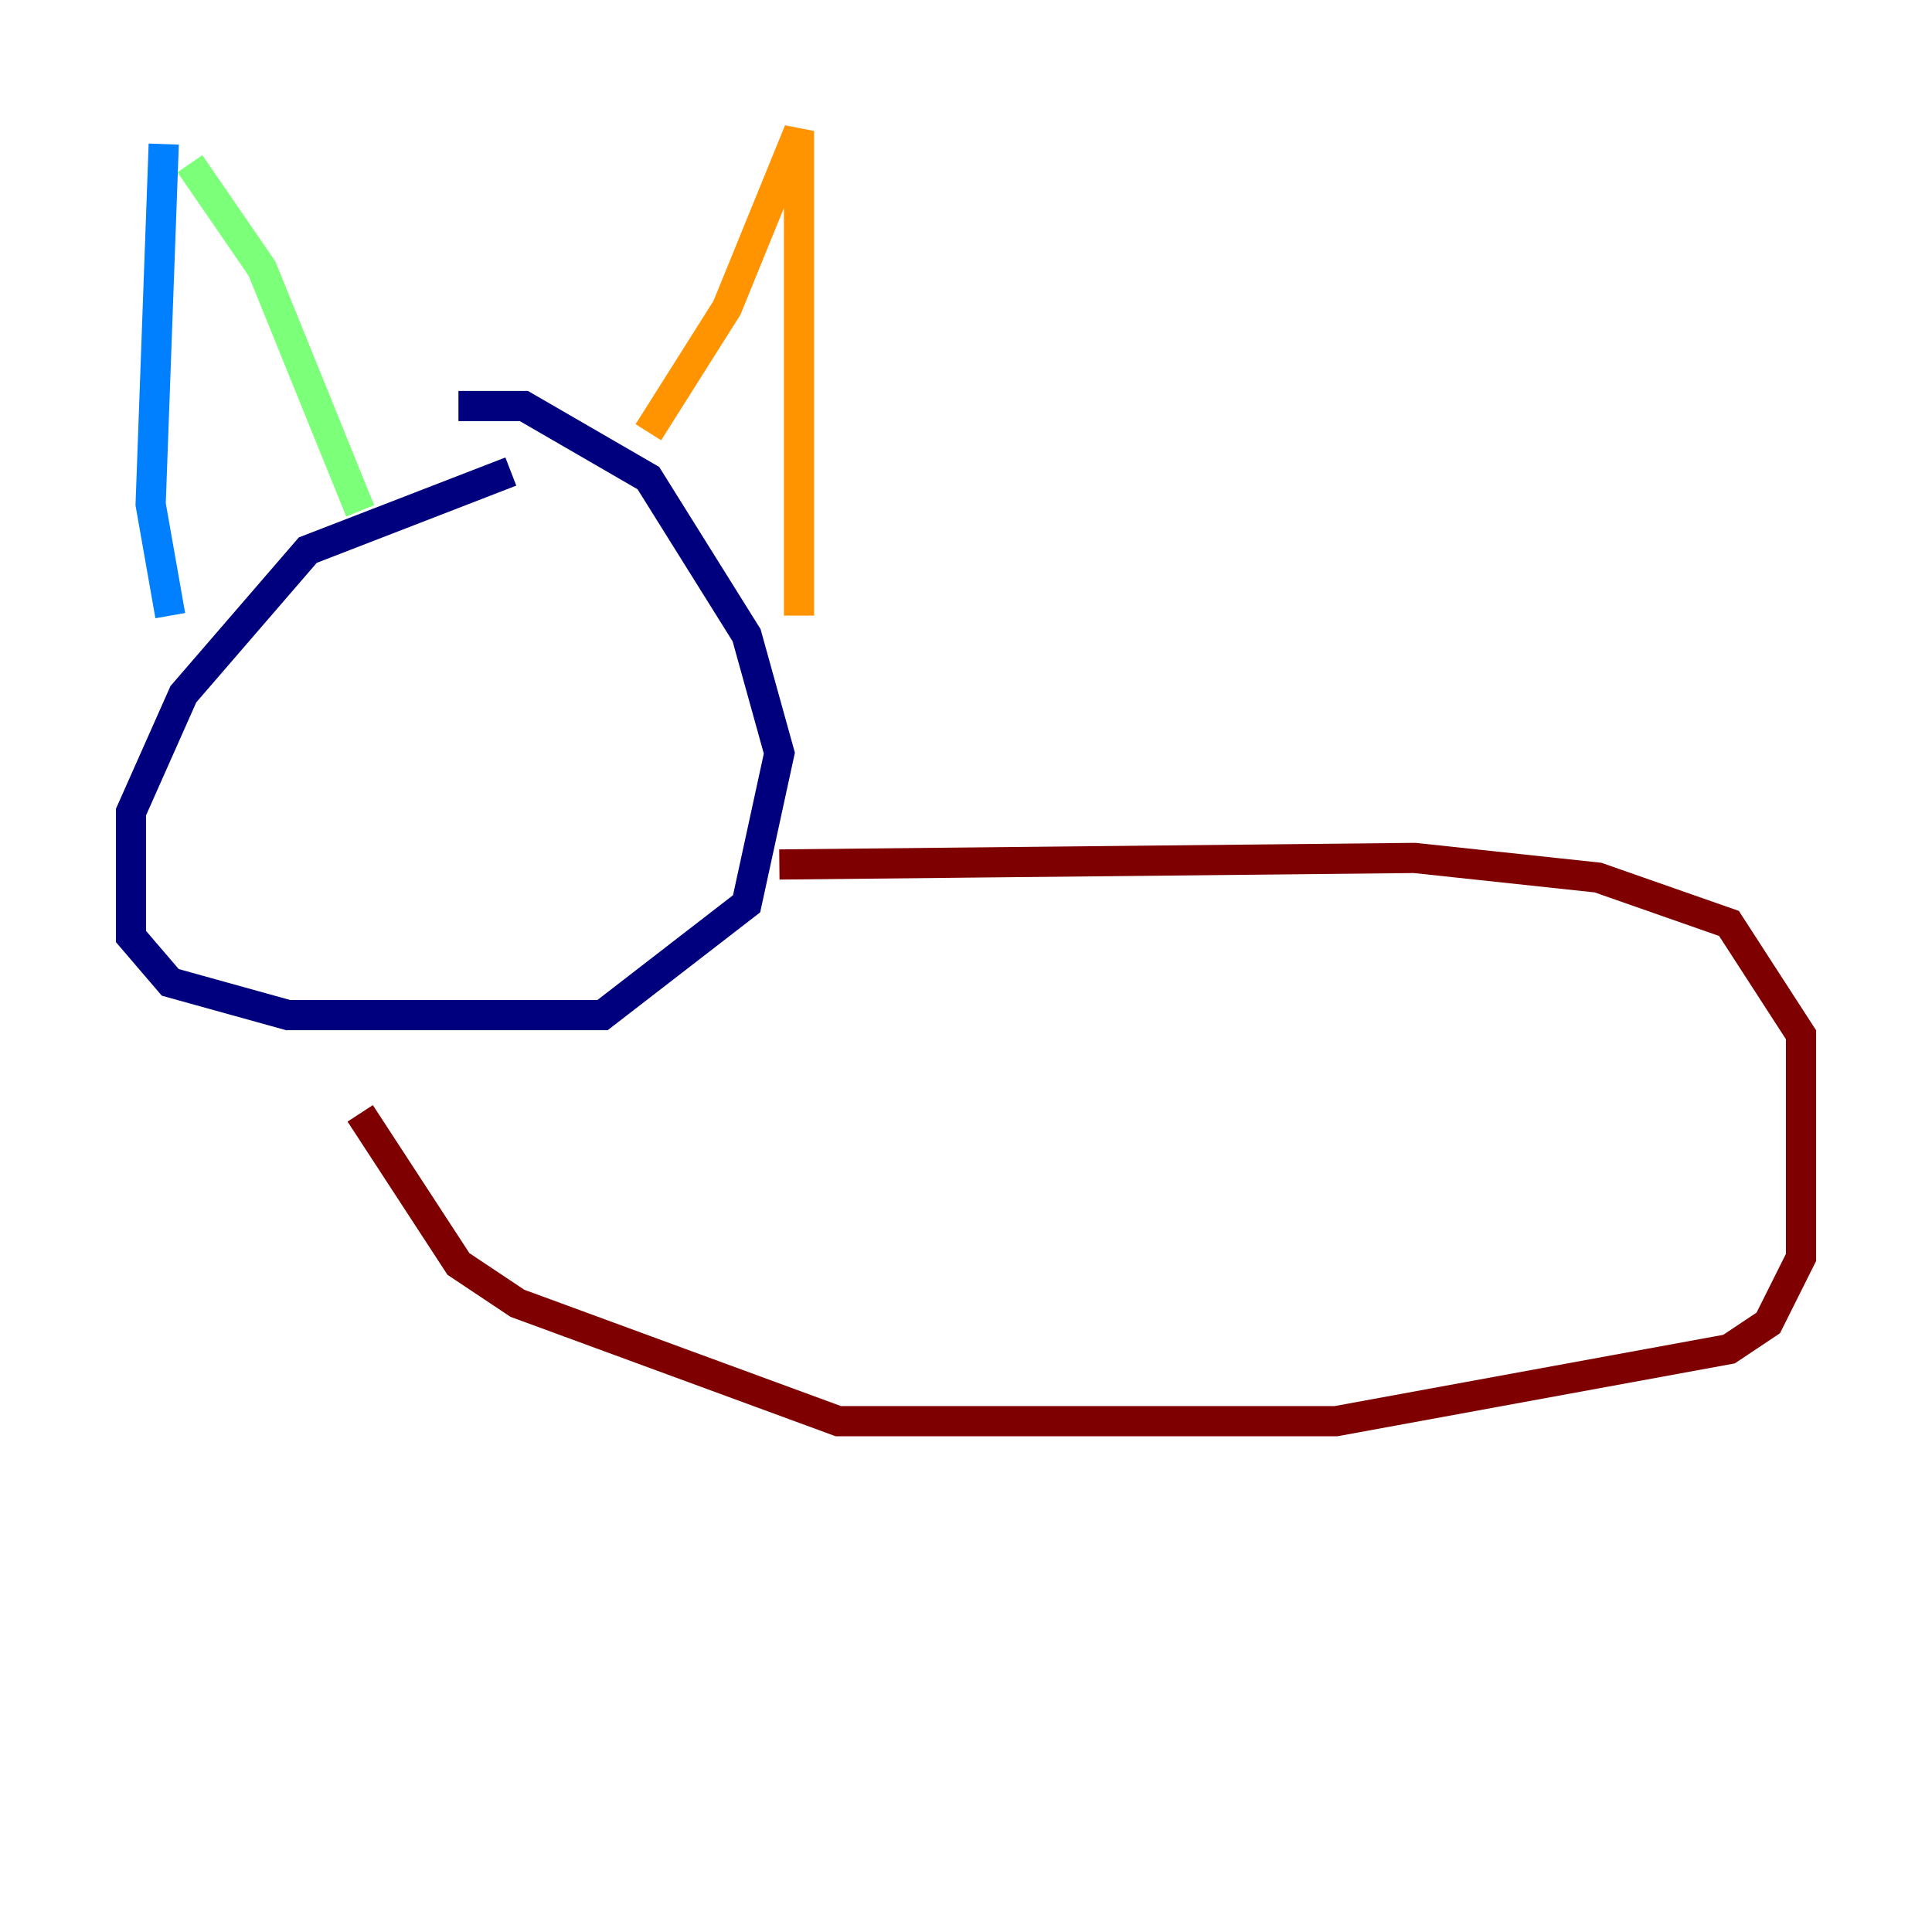 <?xml version="1.0" encoding="utf-8" ?>
<svg baseProfile="tiny" height="128" version="1.2" viewBox="0,0,128,128" width="128" xmlns="http://www.w3.org/2000/svg" xmlns:ev="http://www.w3.org/2001/xml-events" xmlns:xlink="http://www.w3.org/1999/xlink"><defs /><polyline fill="none" points="33.844,31.241 20.393,36.447 12.149,45.993 8.678,53.803 8.678,62.047 11.281,65.085 19.091,67.254 39.919,67.254 49.464,59.878 51.634,49.898 49.464,42.088 42.956,31.675 34.712,26.902 30.373,26.902" stroke="#00007f" stroke-width="2" /><polyline fill="none" points="10.848,9.546 9.98,33.41 11.281,40.786" stroke="#0080ff" stroke-width="2" /><polyline fill="none" points="12.583,10.848 17.356,17.79 23.864,33.844" stroke="#7cff79" stroke-width="2" /><polyline fill="none" points="42.956,28.637 48.163,20.393 52.936,8.678 52.936,40.786" stroke="#ff9400" stroke-width="2" /><polyline fill="none" points="51.634,57.275 93.722,56.841 105.871,58.142 114.549,61.18 119.322,68.556 119.322,83.308 117.153,87.647 114.549,89.383 88.515,94.156 55.539,94.156 34.278,86.346 30.373,83.742 23.864,73.763" stroke="#7f0000" stroke-width="2" /></svg>